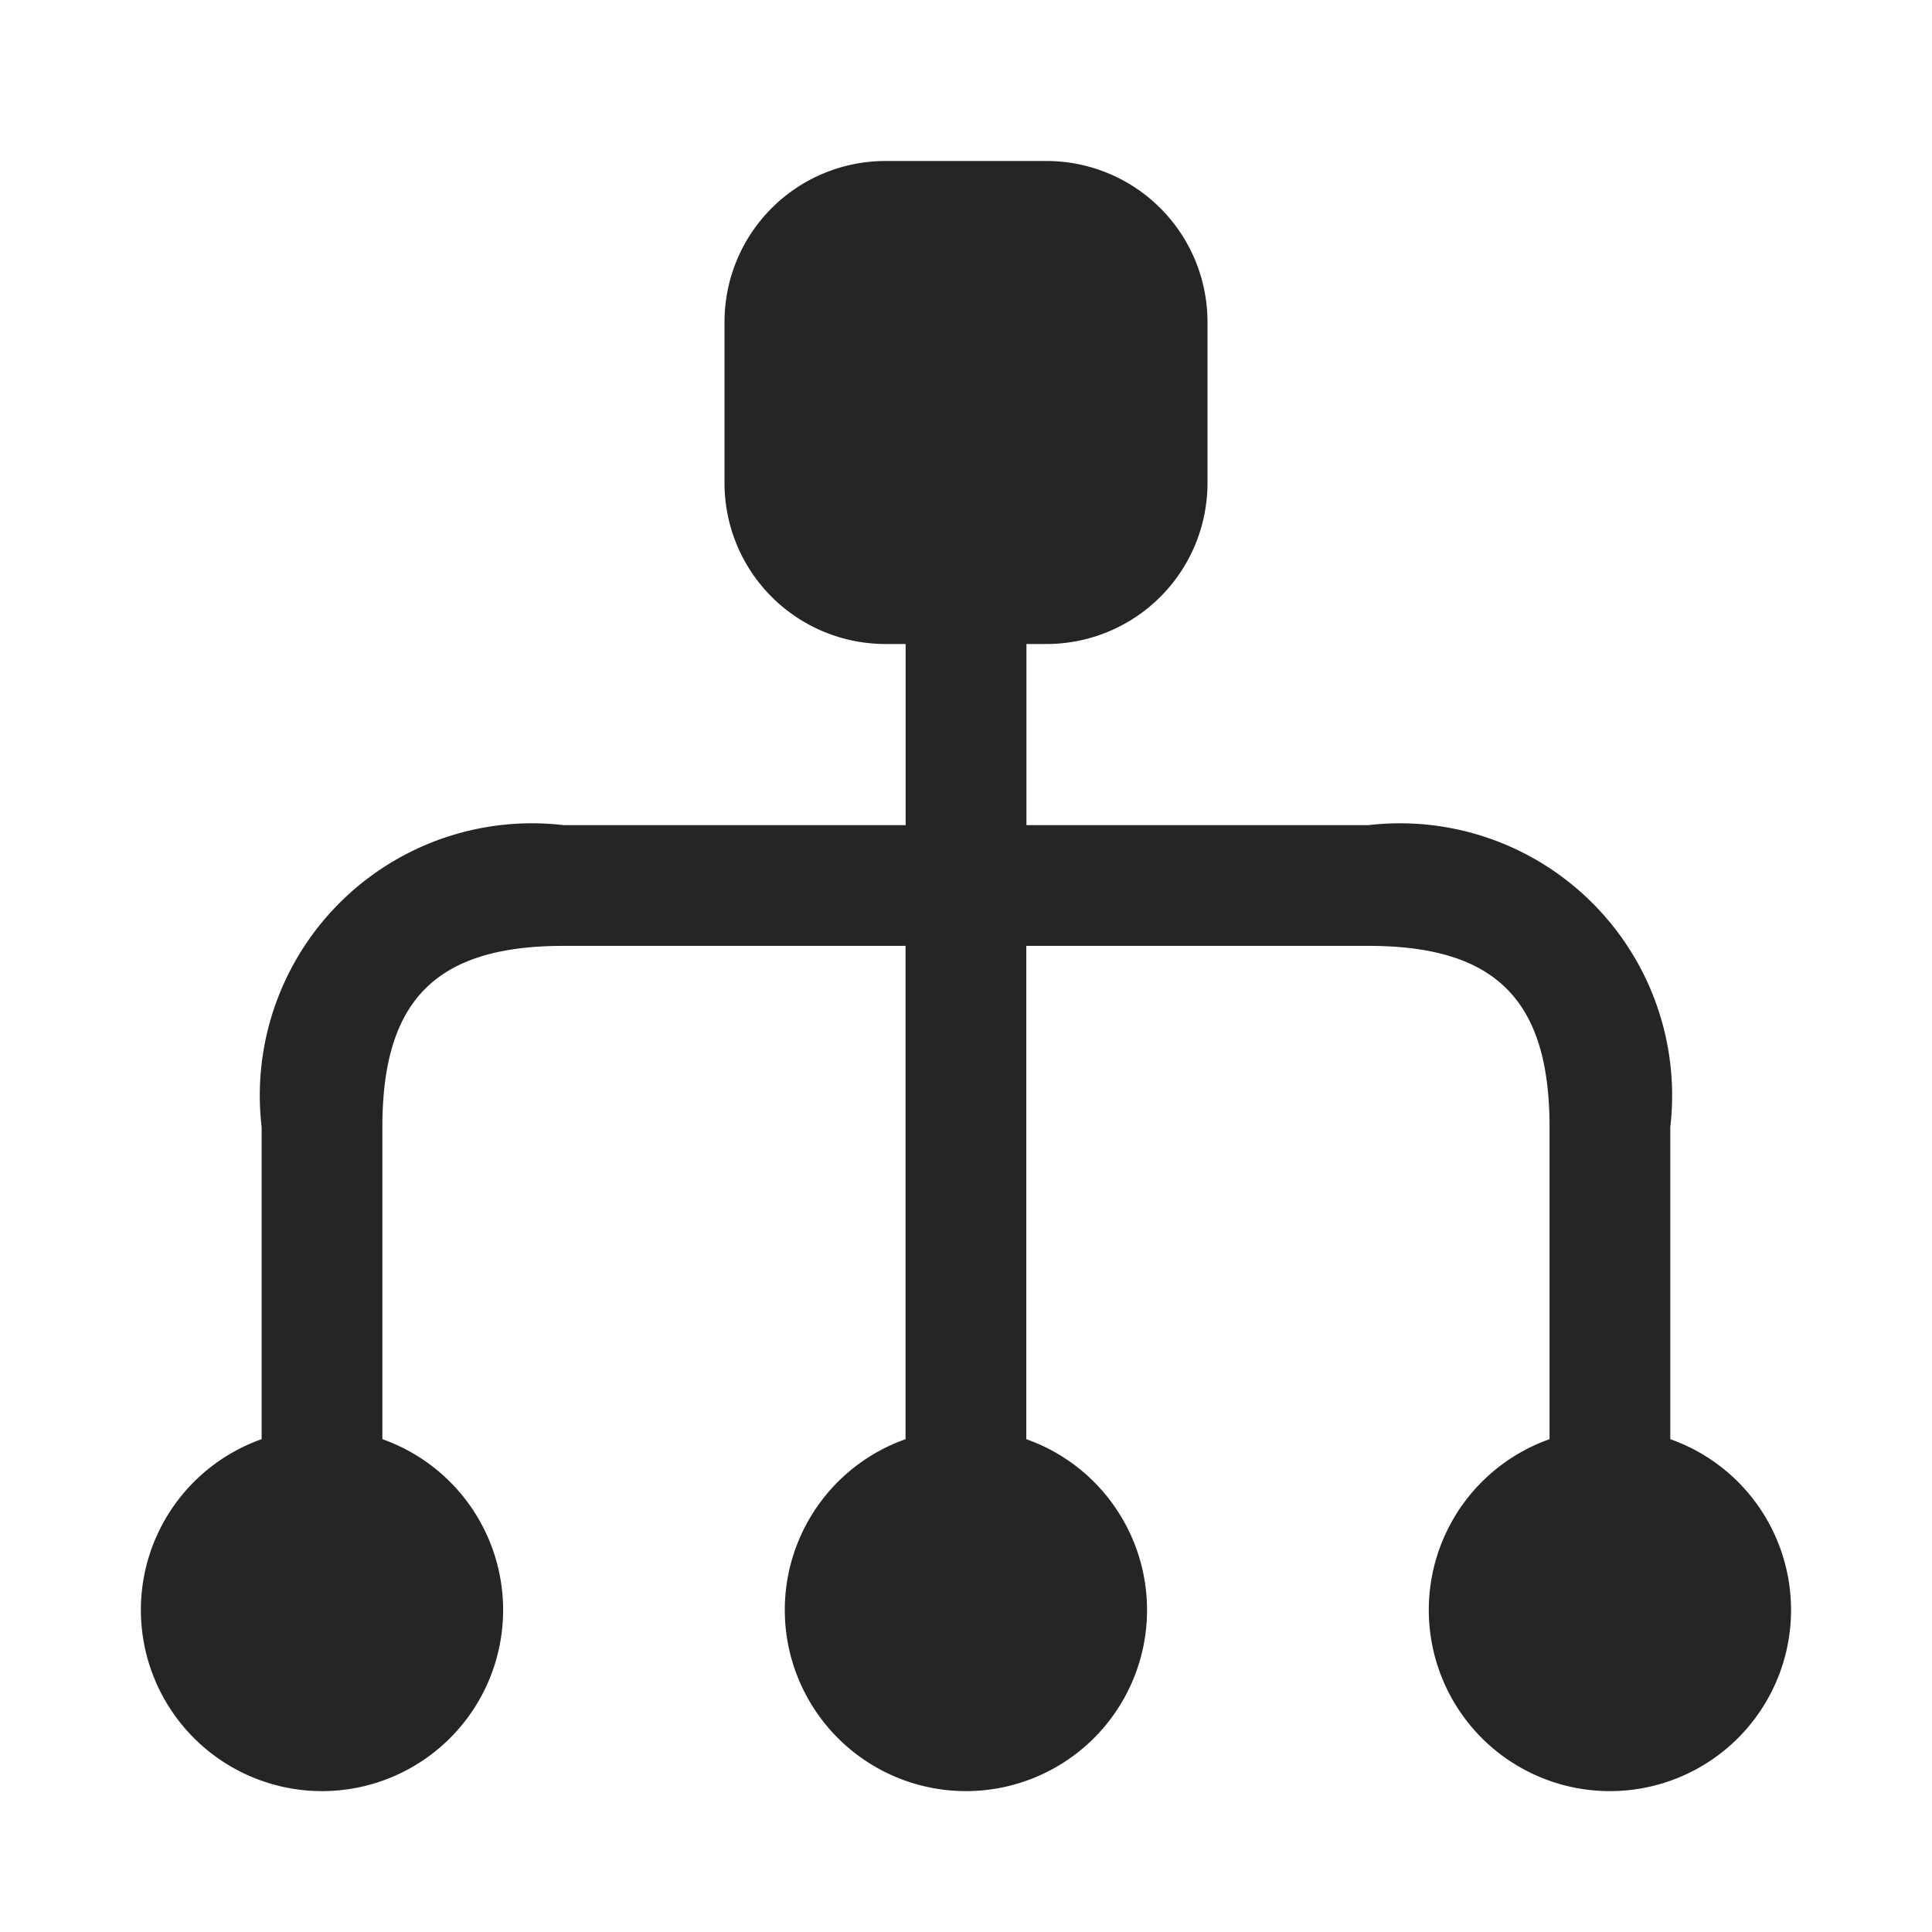 <svg t="1713179786744" class="icon" viewBox="0 0 1024 1024" version="1.1" xmlns="http://www.w3.org/2000/svg" p-id="22538" width="200" height="200"><path d="M138.667 762.795V597.333A144.256 144.256 0 0 1 298.667 437.333h181.333V341.333H469.333a85.333 85.333 0 0 1-85.333-85.333V170.667a85.333 85.333 0 0 1 85.333-85.333h85.333a85.333 85.333 0 0 1 85.333 85.333v85.333a85.333 85.333 0 0 1-85.333 85.333h-10.624v96H725.333A144.256 144.256 0 0 1 885.291 597.333v165.461a96 96 0 0 1 64 90.539 96 96 0 0 1-96 96 96 96 0 0 1-96-96 96 96 0 0 1 64-90.539V597.333c0-67.413-28.629-96-96-96h-181.333v261.461a96.043 96.043 0 0 1 64 90.539 96 96 0 0 1-96 96A96.043 96.043 0 0 1 415.957 853.333a96.043 96.043 0 0 1 64-90.539V501.333H298.667c-67.413 0-96 28.587-96 96v165.461A96.043 96.043 0 0 1 266.667 853.333 96 96 0 0 1 170.667 949.333 96.043 96.043 0 0 1 74.667 853.333a96.043 96.043 0 0 1 64-90.539z" fill="#252525" p-id="22539"></path></svg>
